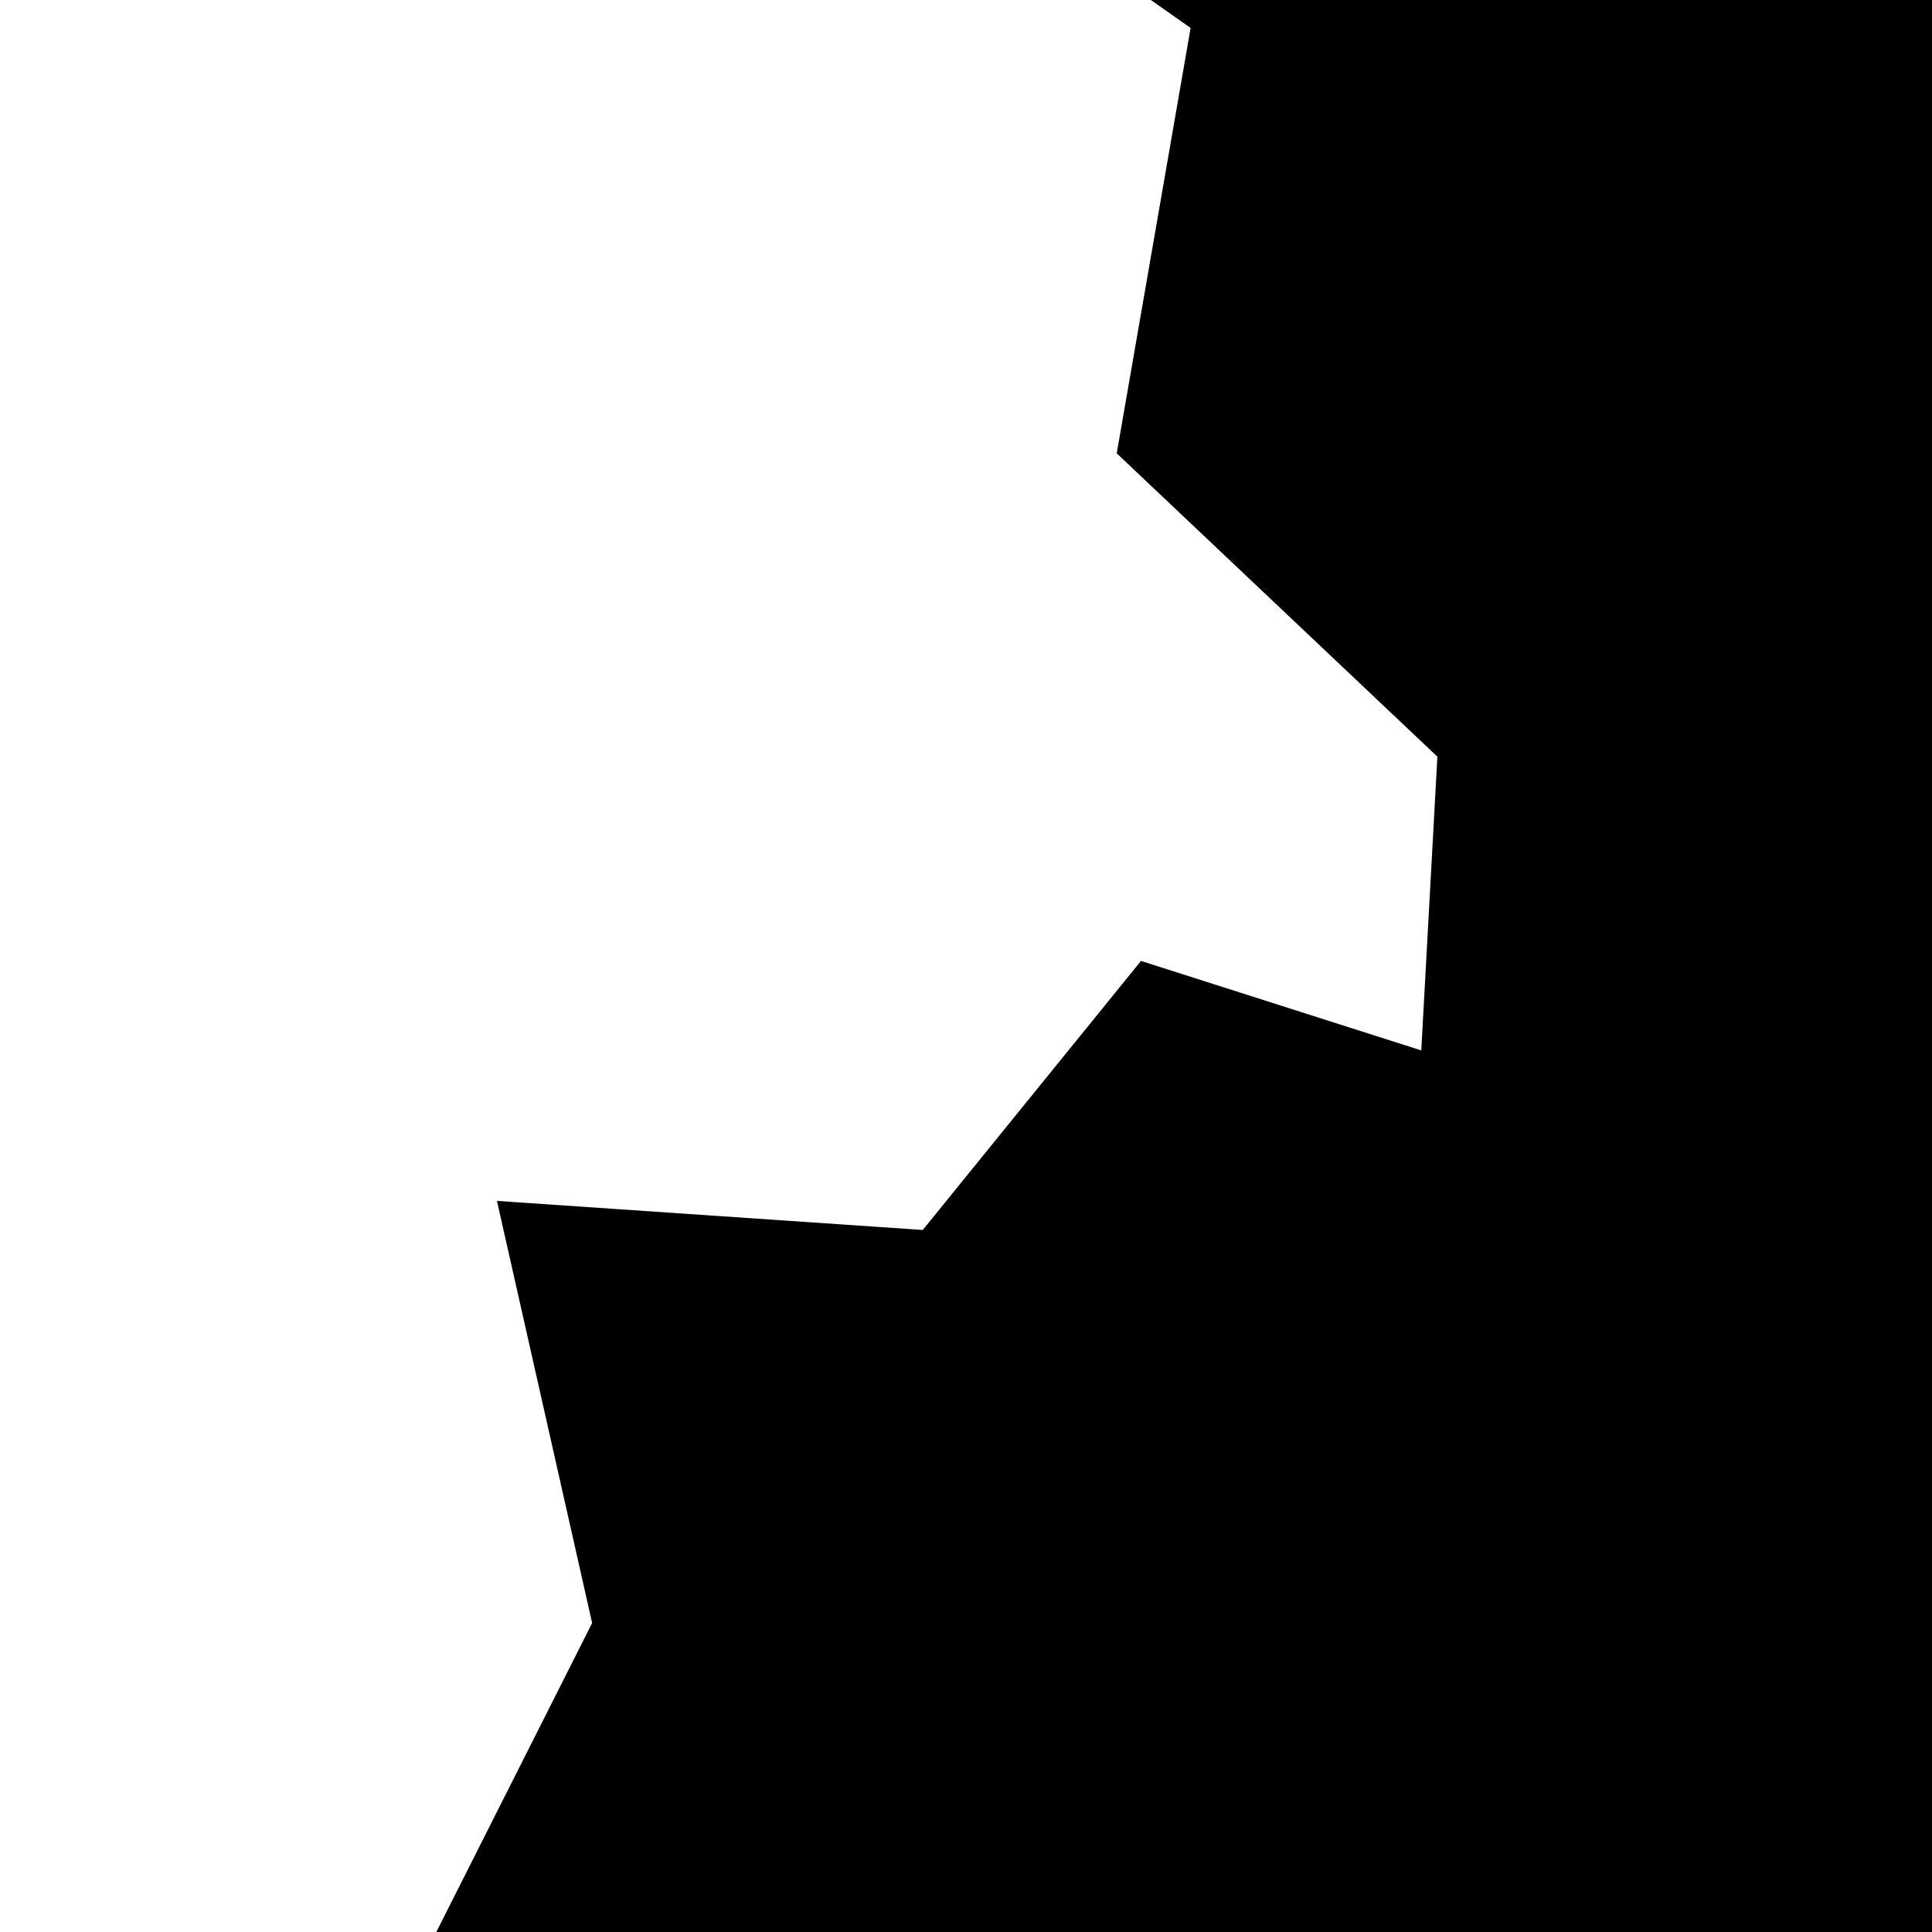 <svg width="100" height="100"><g id="layer1"><g transform="translate(50,50)"><path d="M17.071,186.049L-13.696,152.948L-21.564,151.053L-8.135,120.117L-15.395,90.71L-39.698,74.354L-19.351,34.007L-24.278,12.159L-2.238,13.663L9.057,-0.262L23.565,4.369L24.399,-10.835L7.802,-26.535L11.626,-48.553L-2.562,-58.533L-0.786,-89.664L14.022,-108.385L42.325,-126.812L47.503,-114.423L73.214,-116.143L115.683,-102.435L141.257,-80.613L151.456,-63.744L149.291,-59.209L105.183,-39.352L77.542,-8.643L88.428,39.34L62.756,48.098L67.211,81.676L66.032,109.827L98.88,116.257L94.72,134.141L110.23,160.927L120.801,191.645L117.851,208.02L125.087,225.572L102.836,221.772L86.986,241.948L70.956,221.084L46.982,221.986L36.585,200L23.128,198.438Z" fill="#000"></path></g></g></svg>